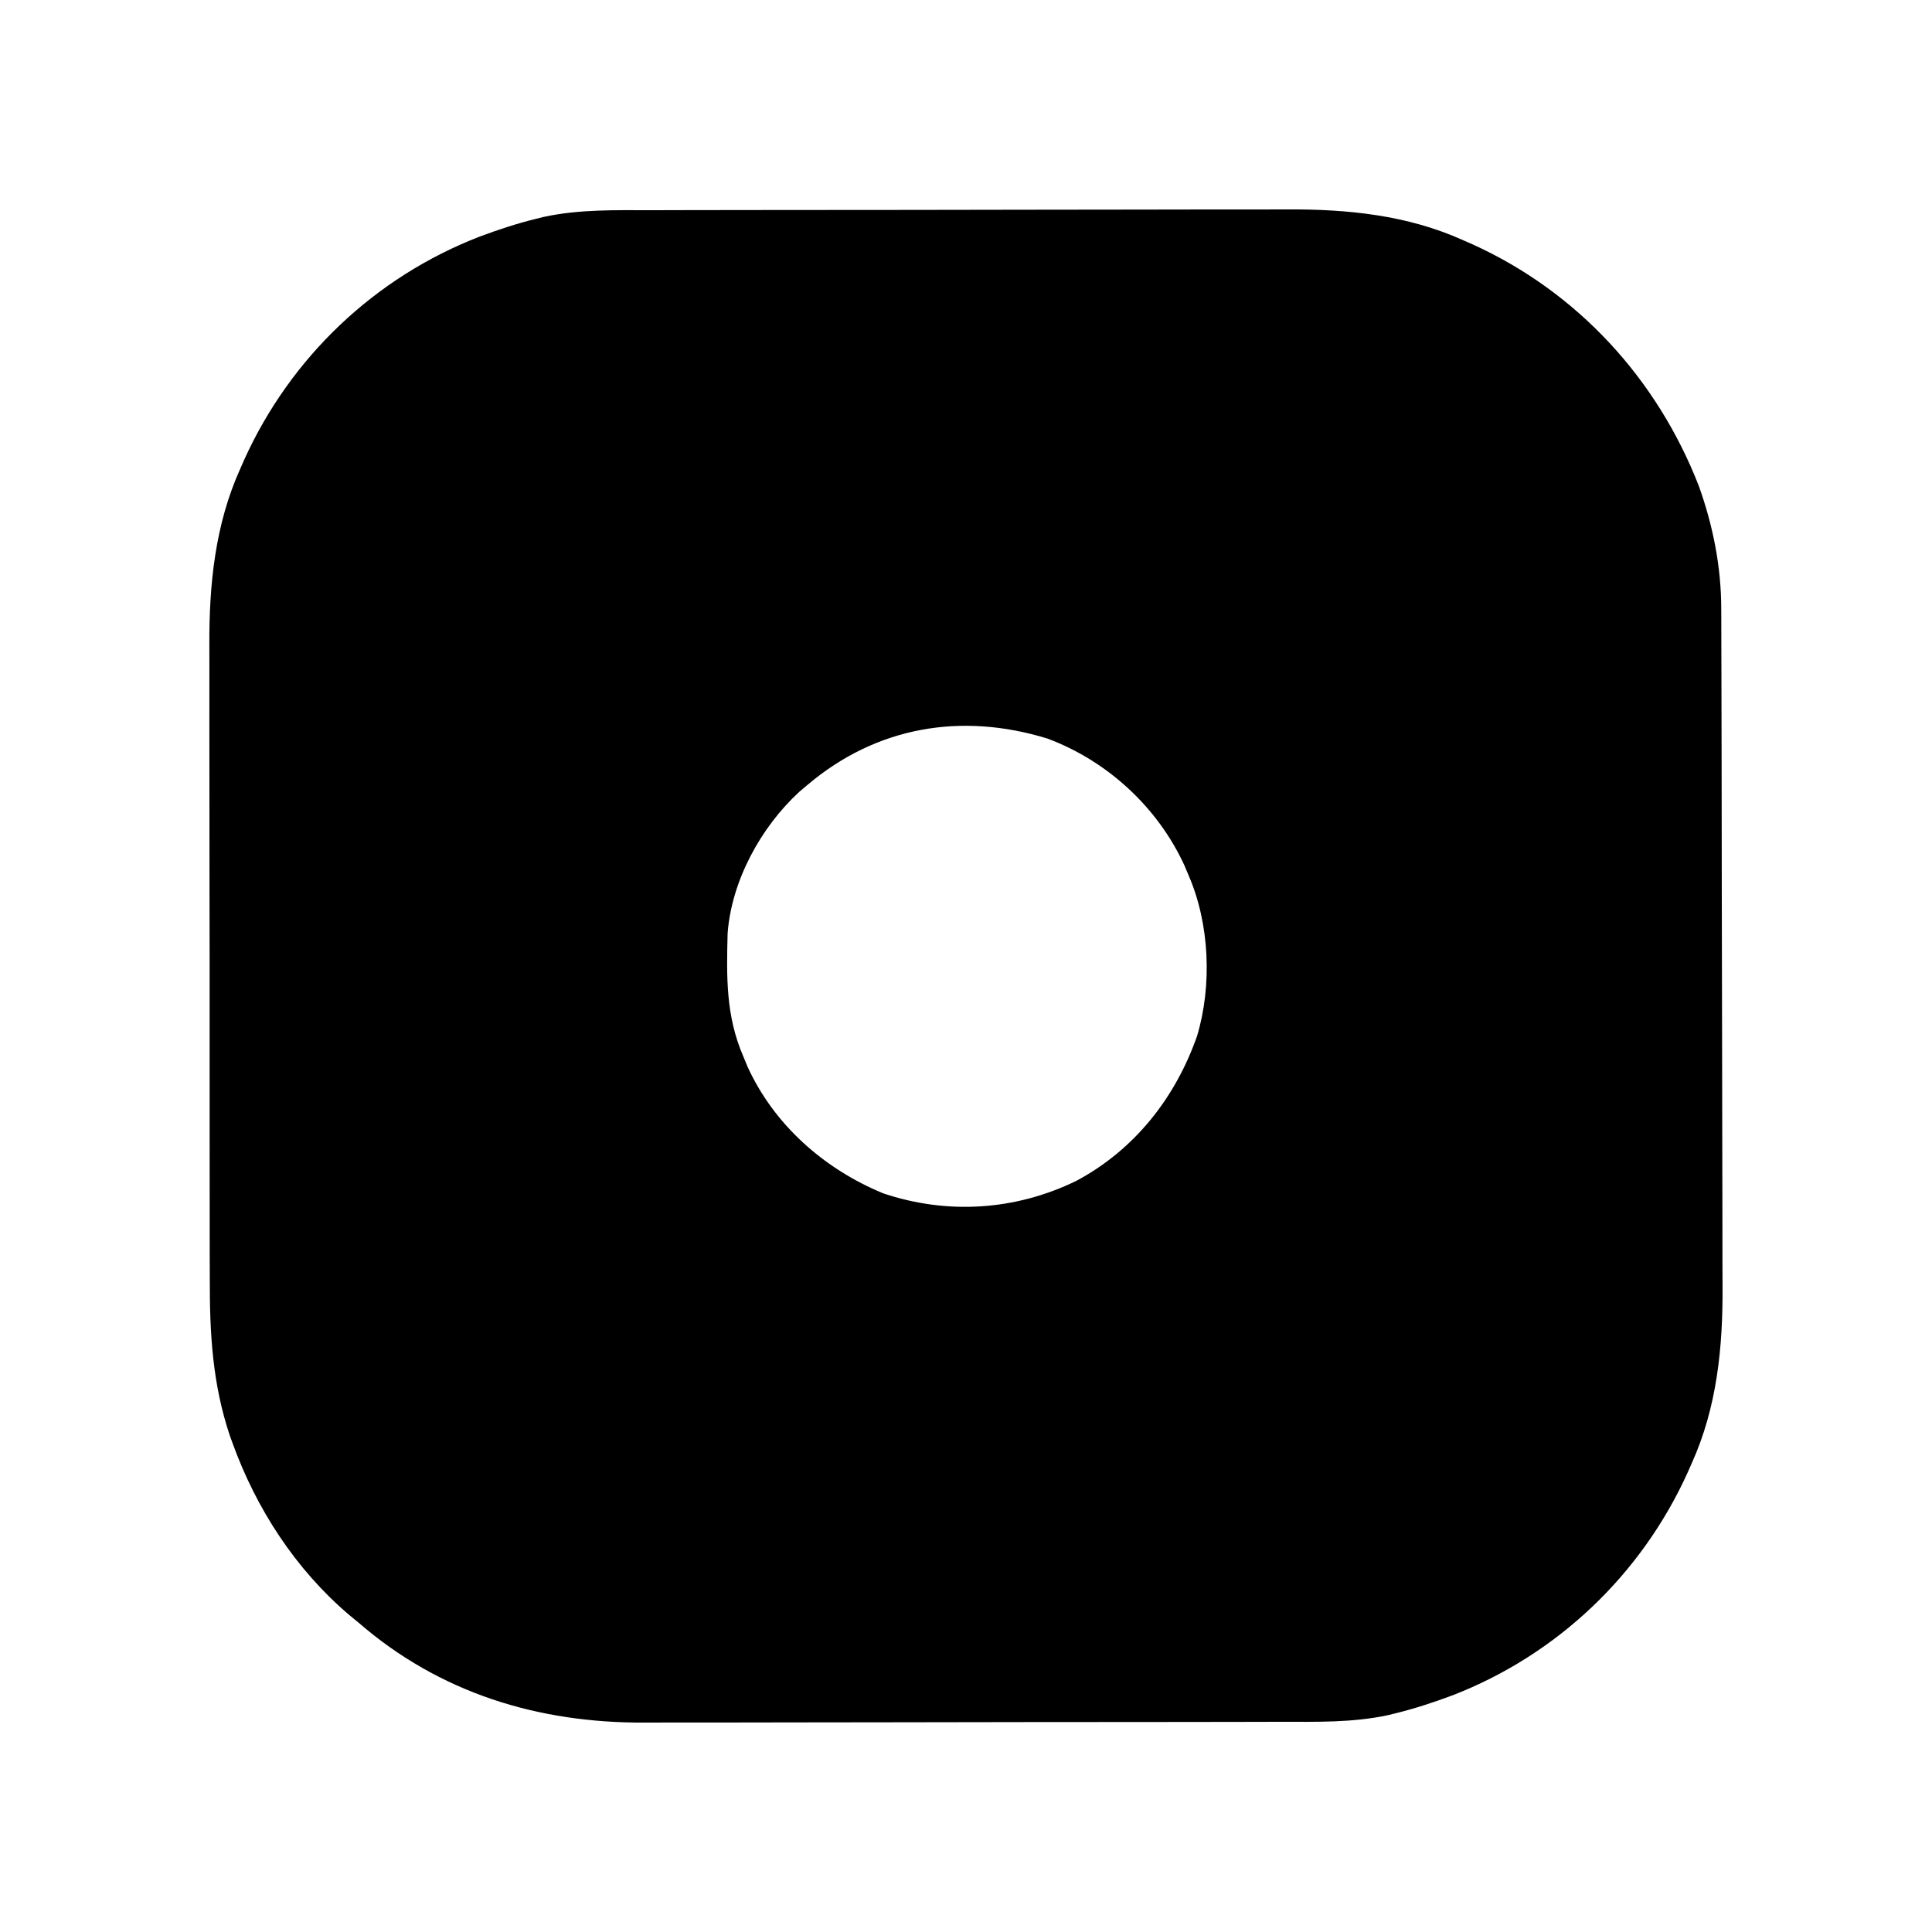<?xml version="1.0" encoding="UTF-8"?>
<svg version="1.1" xmlns="http://www.w3.org/2000/svg" width="512" height="512">
<path d="M0 0 C2 -0.006 4.001 -0.013 6.001 -0.02 C11.411 -0.038 16.82 -0.043 22.23 -0.044 C25.618 -0.045 29.007 -0.05 32.396 -0.055 C44.244 -0.073 56.093 -0.082 67.941 -0.08 C78.943 -0.079 89.943 -0.1 100.944 -0.132 C110.423 -0.158 119.902 -0.168 129.381 -0.167 C135.028 -0.167 140.674 -0.172 146.32 -0.194 C151.639 -0.213 156.957 -0.213 162.276 -0.198 C164.213 -0.196 166.15 -0.201 168.086 -0.213 C184.147 -0.308 200.147 1.274 214.955 7.978 C215.735 8.321 216.515 8.663 217.319 9.016 C245.173 21.636 266.266 44.646 277.333 73.034 C281.11 83.566 283.292 94.522 283.29 105.705 C283.293 106.538 283.297 107.371 283.301 108.229 C283.312 111.013 283.316 113.796 283.32 116.58 C283.326 118.58 283.332 120.579 283.339 122.579 C283.361 129.143 283.371 135.707 283.381 142.271 C283.385 144.537 283.389 146.803 283.393 149.069 C283.412 159.725 283.426 170.381 283.435 181.037 C283.445 193.3 283.471 205.563 283.511 217.826 C283.542 227.326 283.556 236.826 283.56 246.326 C283.562 251.989 283.571 257.652 283.596 263.315 C283.62 268.654 283.623 273.993 283.613 279.333 C283.613 281.277 283.619 283.222 283.633 285.167 C283.741 301.256 282.172 317.268 275.455 332.103 C275.113 332.883 274.77 333.663 274.417 334.467 C262.122 361.605 239.802 382.84 212.039 393.584 C207.139 395.41 202.221 397.043 197.143 398.291 C196.135 398.542 196.135 398.542 195.107 398.798 C185.564 400.86 175.98 400.587 166.269 400.581 C164.267 400.587 162.265 400.594 160.263 400.601 C154.85 400.619 149.436 400.624 144.023 400.625 C140.632 400.626 137.241 400.631 133.85 400.636 C121.996 400.655 110.143 400.663 98.289 400.661 C87.28 400.66 76.271 400.681 65.262 400.713 C55.778 400.739 46.294 400.749 36.81 400.748 C31.16 400.748 25.51 400.753 19.86 400.775 C14.538 400.794 9.217 400.794 3.896 400.78 C1.957 400.777 0.018 400.782 -1.92 400.794 C-30.17 400.96 -56.292 392.995 -77.857 374.291 C-78.666 373.627 -79.474 372.963 -80.307 372.279 C-94.497 360.227 -104.922 344.176 -111.232 326.728 C-111.459 326.105 -111.686 325.482 -111.919 324.84 C-116.595 310.95 -117.299 297.486 -117.261 282.979 C-117.267 280.978 -117.274 278.977 -117.282 276.976 C-117.3 271.583 -117.299 266.191 -117.293 260.798 C-117.29 256.276 -117.296 251.753 -117.302 247.231 C-117.316 236.551 -117.315 225.87 -117.303 215.19 C-117.292 204.218 -117.306 193.247 -117.333 182.275 C-117.355 172.813 -117.362 163.351 -117.356 153.889 C-117.352 148.256 -117.355 142.624 -117.372 136.991 C-117.388 131.689 -117.383 126.386 -117.365 121.084 C-117.361 119.154 -117.364 117.223 -117.375 115.293 C-117.456 99.255 -115.864 83.264 -109.17 68.478 C-108.656 67.308 -108.656 67.308 -108.132 66.114 C-95.837 38.976 -73.517 17.741 -45.753 6.997 C-40.854 5.171 -35.936 3.538 -30.857 2.291 C-30.186 2.123 -29.514 1.955 -28.822 1.783 C-19.284 -0.278 -9.705 -0.006 0 0 Z M41.143 152.291 C40.426 152.895 39.709 153.5 38.971 154.123 C28.764 163.518 21.005 177.684 19.966 191.671 C19.678 203.217 19.475 213.532 24.143 224.291 C24.505 225.166 24.867 226.041 25.24 226.943 C32.276 242.421 45.624 254.129 61.205 260.541 C78.229 266.255 96.256 265.096 112.383 257.229 C127.851 248.974 138.663 235.167 144.381 218.833 C148.397 205.427 147.708 189.096 142.143 176.291 C141.582 174.96 141.582 174.96 141.01 173.603 C133.913 158.187 120.583 145.921 104.689 140.005 C81.917 133.008 59.403 136.828 41.143 152.291 Z " fill="#000000" transform="translate(172.857,55.709)"/>
</svg>
